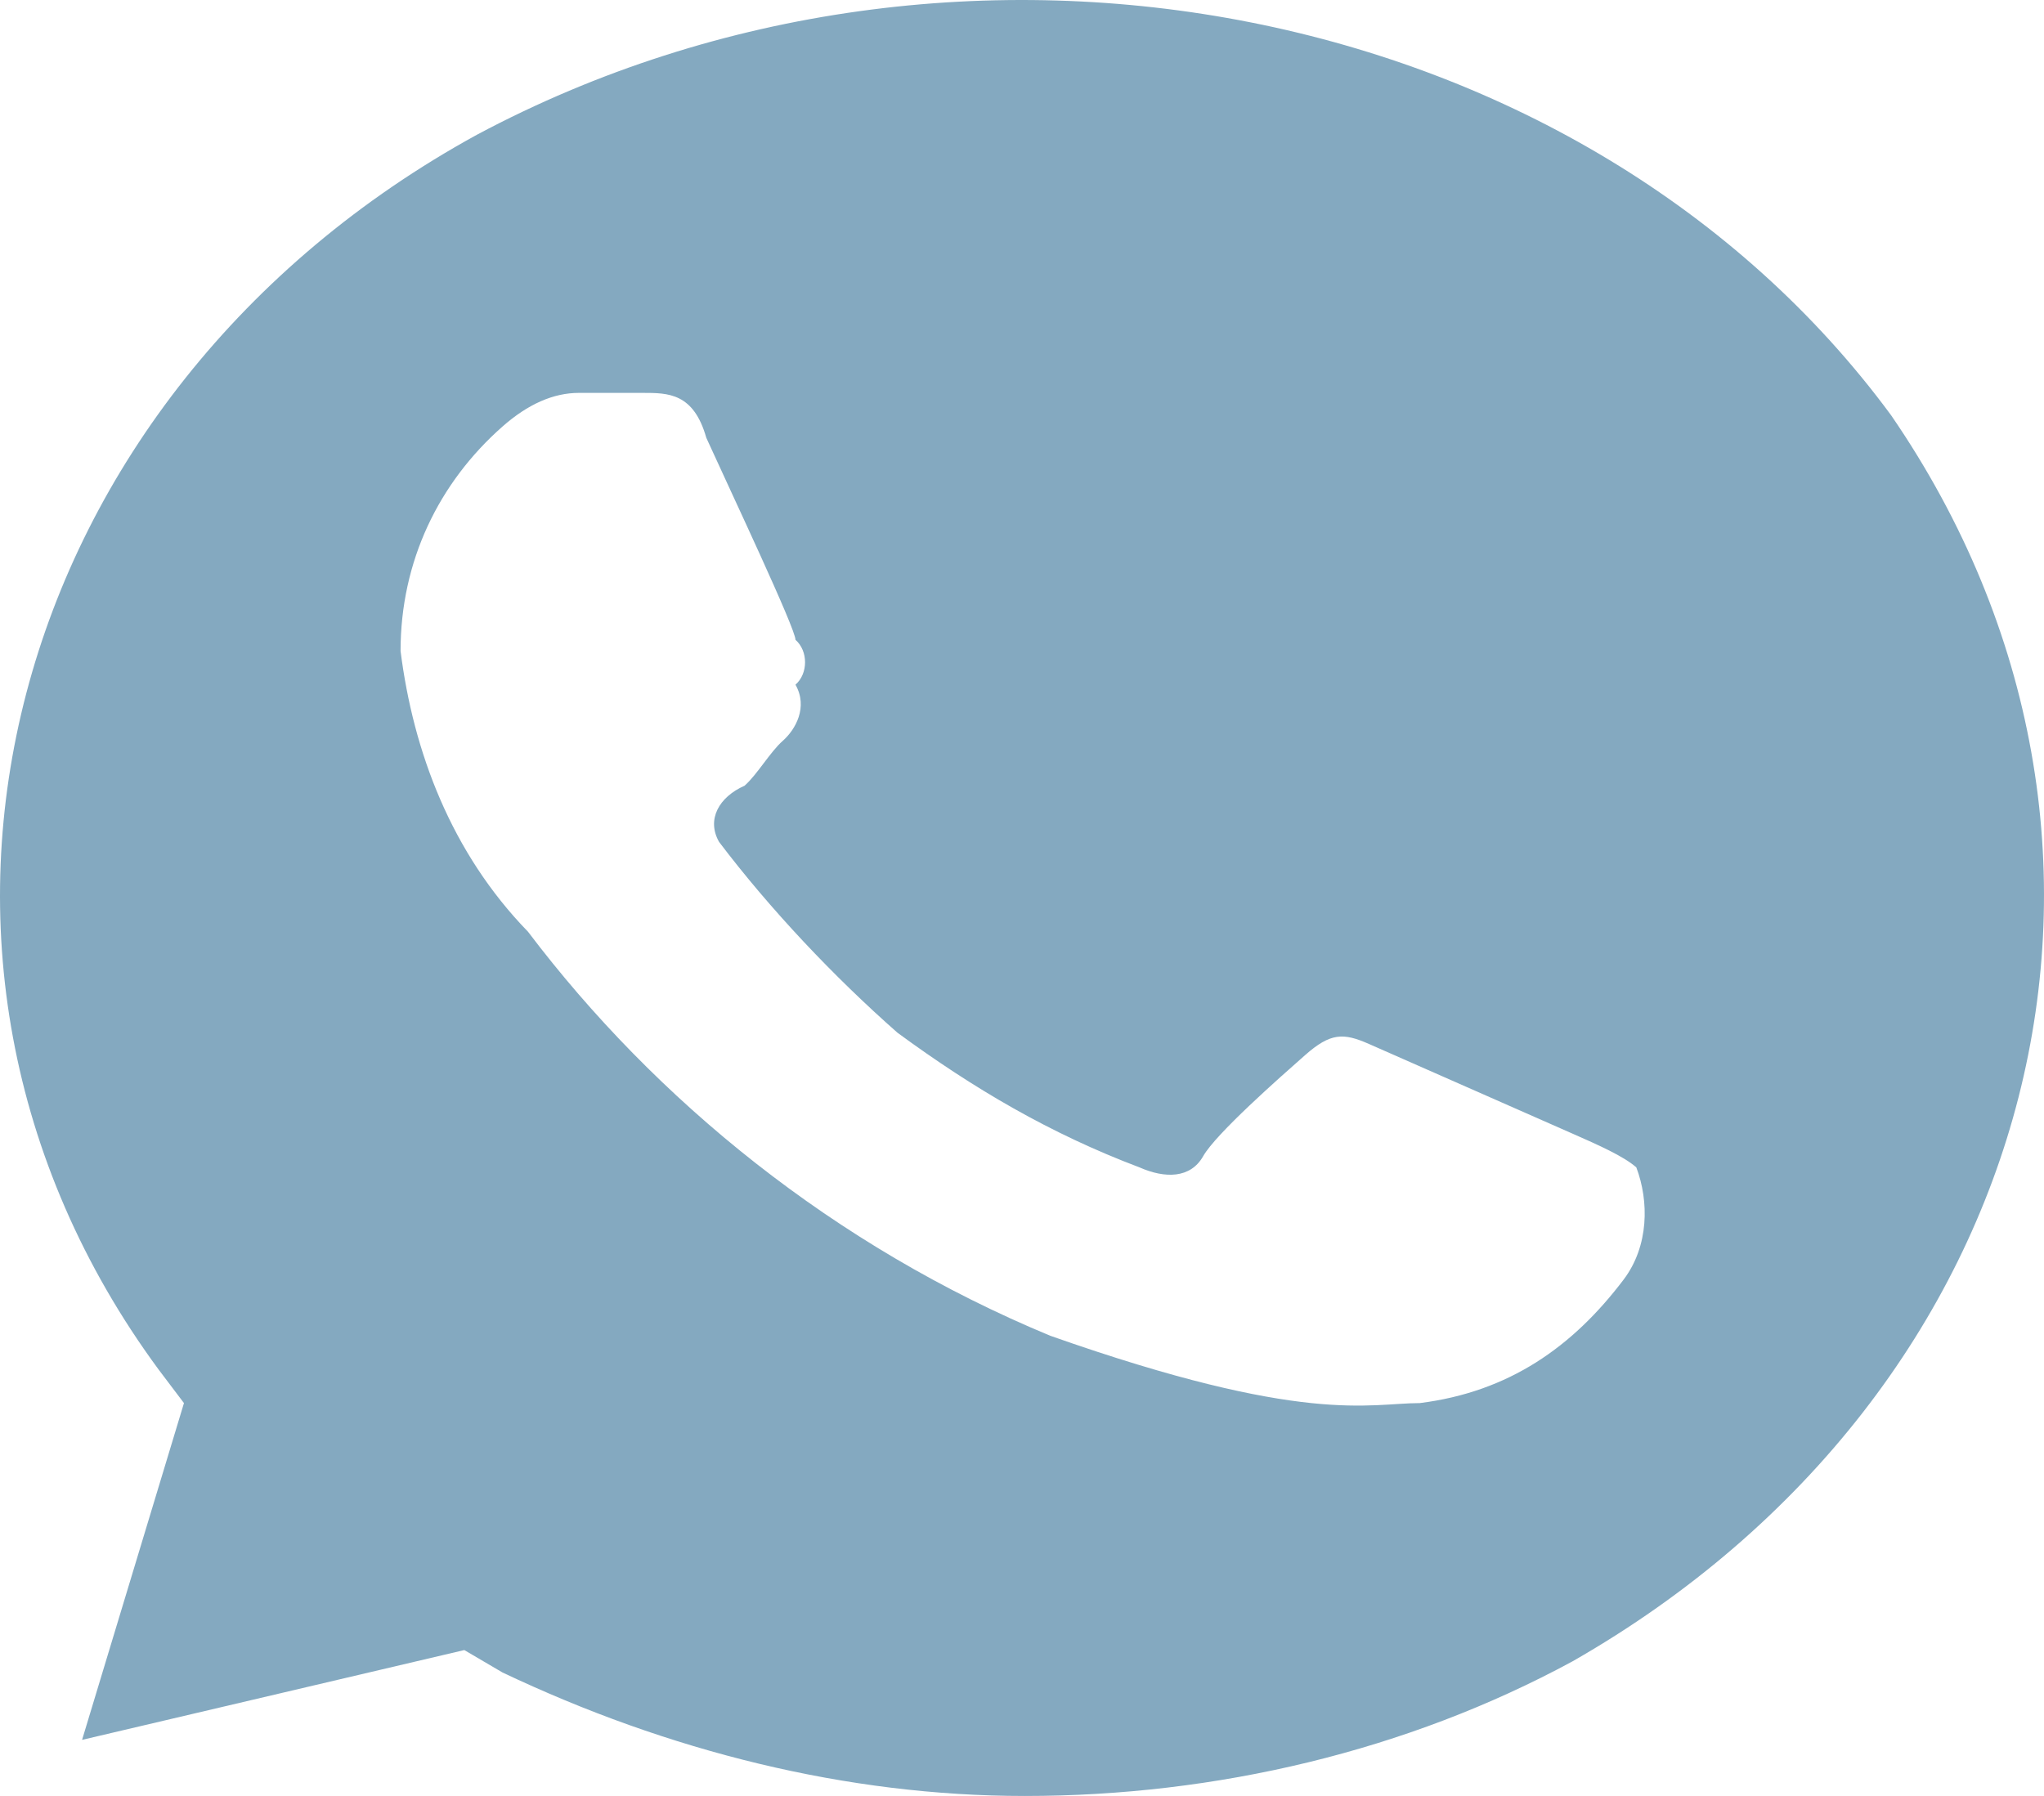 <svg width="33" height="29" viewBox="0 0 33 29" fill="none" xmlns="http://www.w3.org/2000/svg">
<path d="M30.532 6.706C25.596 -0 15.517 -1.994 7.701 2.175C0.091 6.344 -2.377 15.406 2.559 22.112L2.97 22.656L1.325 28.094L7.496 26.644L8.113 27.006C10.787 28.275 13.666 29 16.546 29C19.631 29 22.716 28.275 25.39 26.825C33 22.475 35.263 13.594 30.532 6.706ZM26.213 20.662C25.39 21.75 24.362 22.475 22.922 22.656C22.099 22.656 21.071 23.019 16.957 21.569C13.46 20.119 10.581 17.762 8.524 15.044C7.29 13.775 6.673 12.144 6.467 10.512C6.467 9.062 7.084 7.794 8.113 6.887C8.524 6.525 8.935 6.344 9.347 6.344H10.375C10.787 6.344 11.198 6.344 11.403 7.069C11.815 7.975 12.843 10.15 12.843 10.331C13.049 10.512 13.049 10.875 12.843 11.056C13.049 11.419 12.843 11.781 12.638 11.962C12.432 12.144 12.226 12.506 12.021 12.687C11.609 12.869 11.403 13.231 11.609 13.594C12.432 14.681 13.46 15.769 14.489 16.675C15.723 17.581 16.957 18.306 18.397 18.85C18.808 19.031 19.22 19.031 19.425 18.669C19.631 18.306 20.659 17.4 21.071 17.037C21.482 16.675 21.688 16.675 22.099 16.856L25.39 18.306C25.801 18.487 26.213 18.669 26.418 18.85C26.624 19.394 26.624 20.119 26.213 20.662Z" fill="#84A9C0"/>
</svg>
